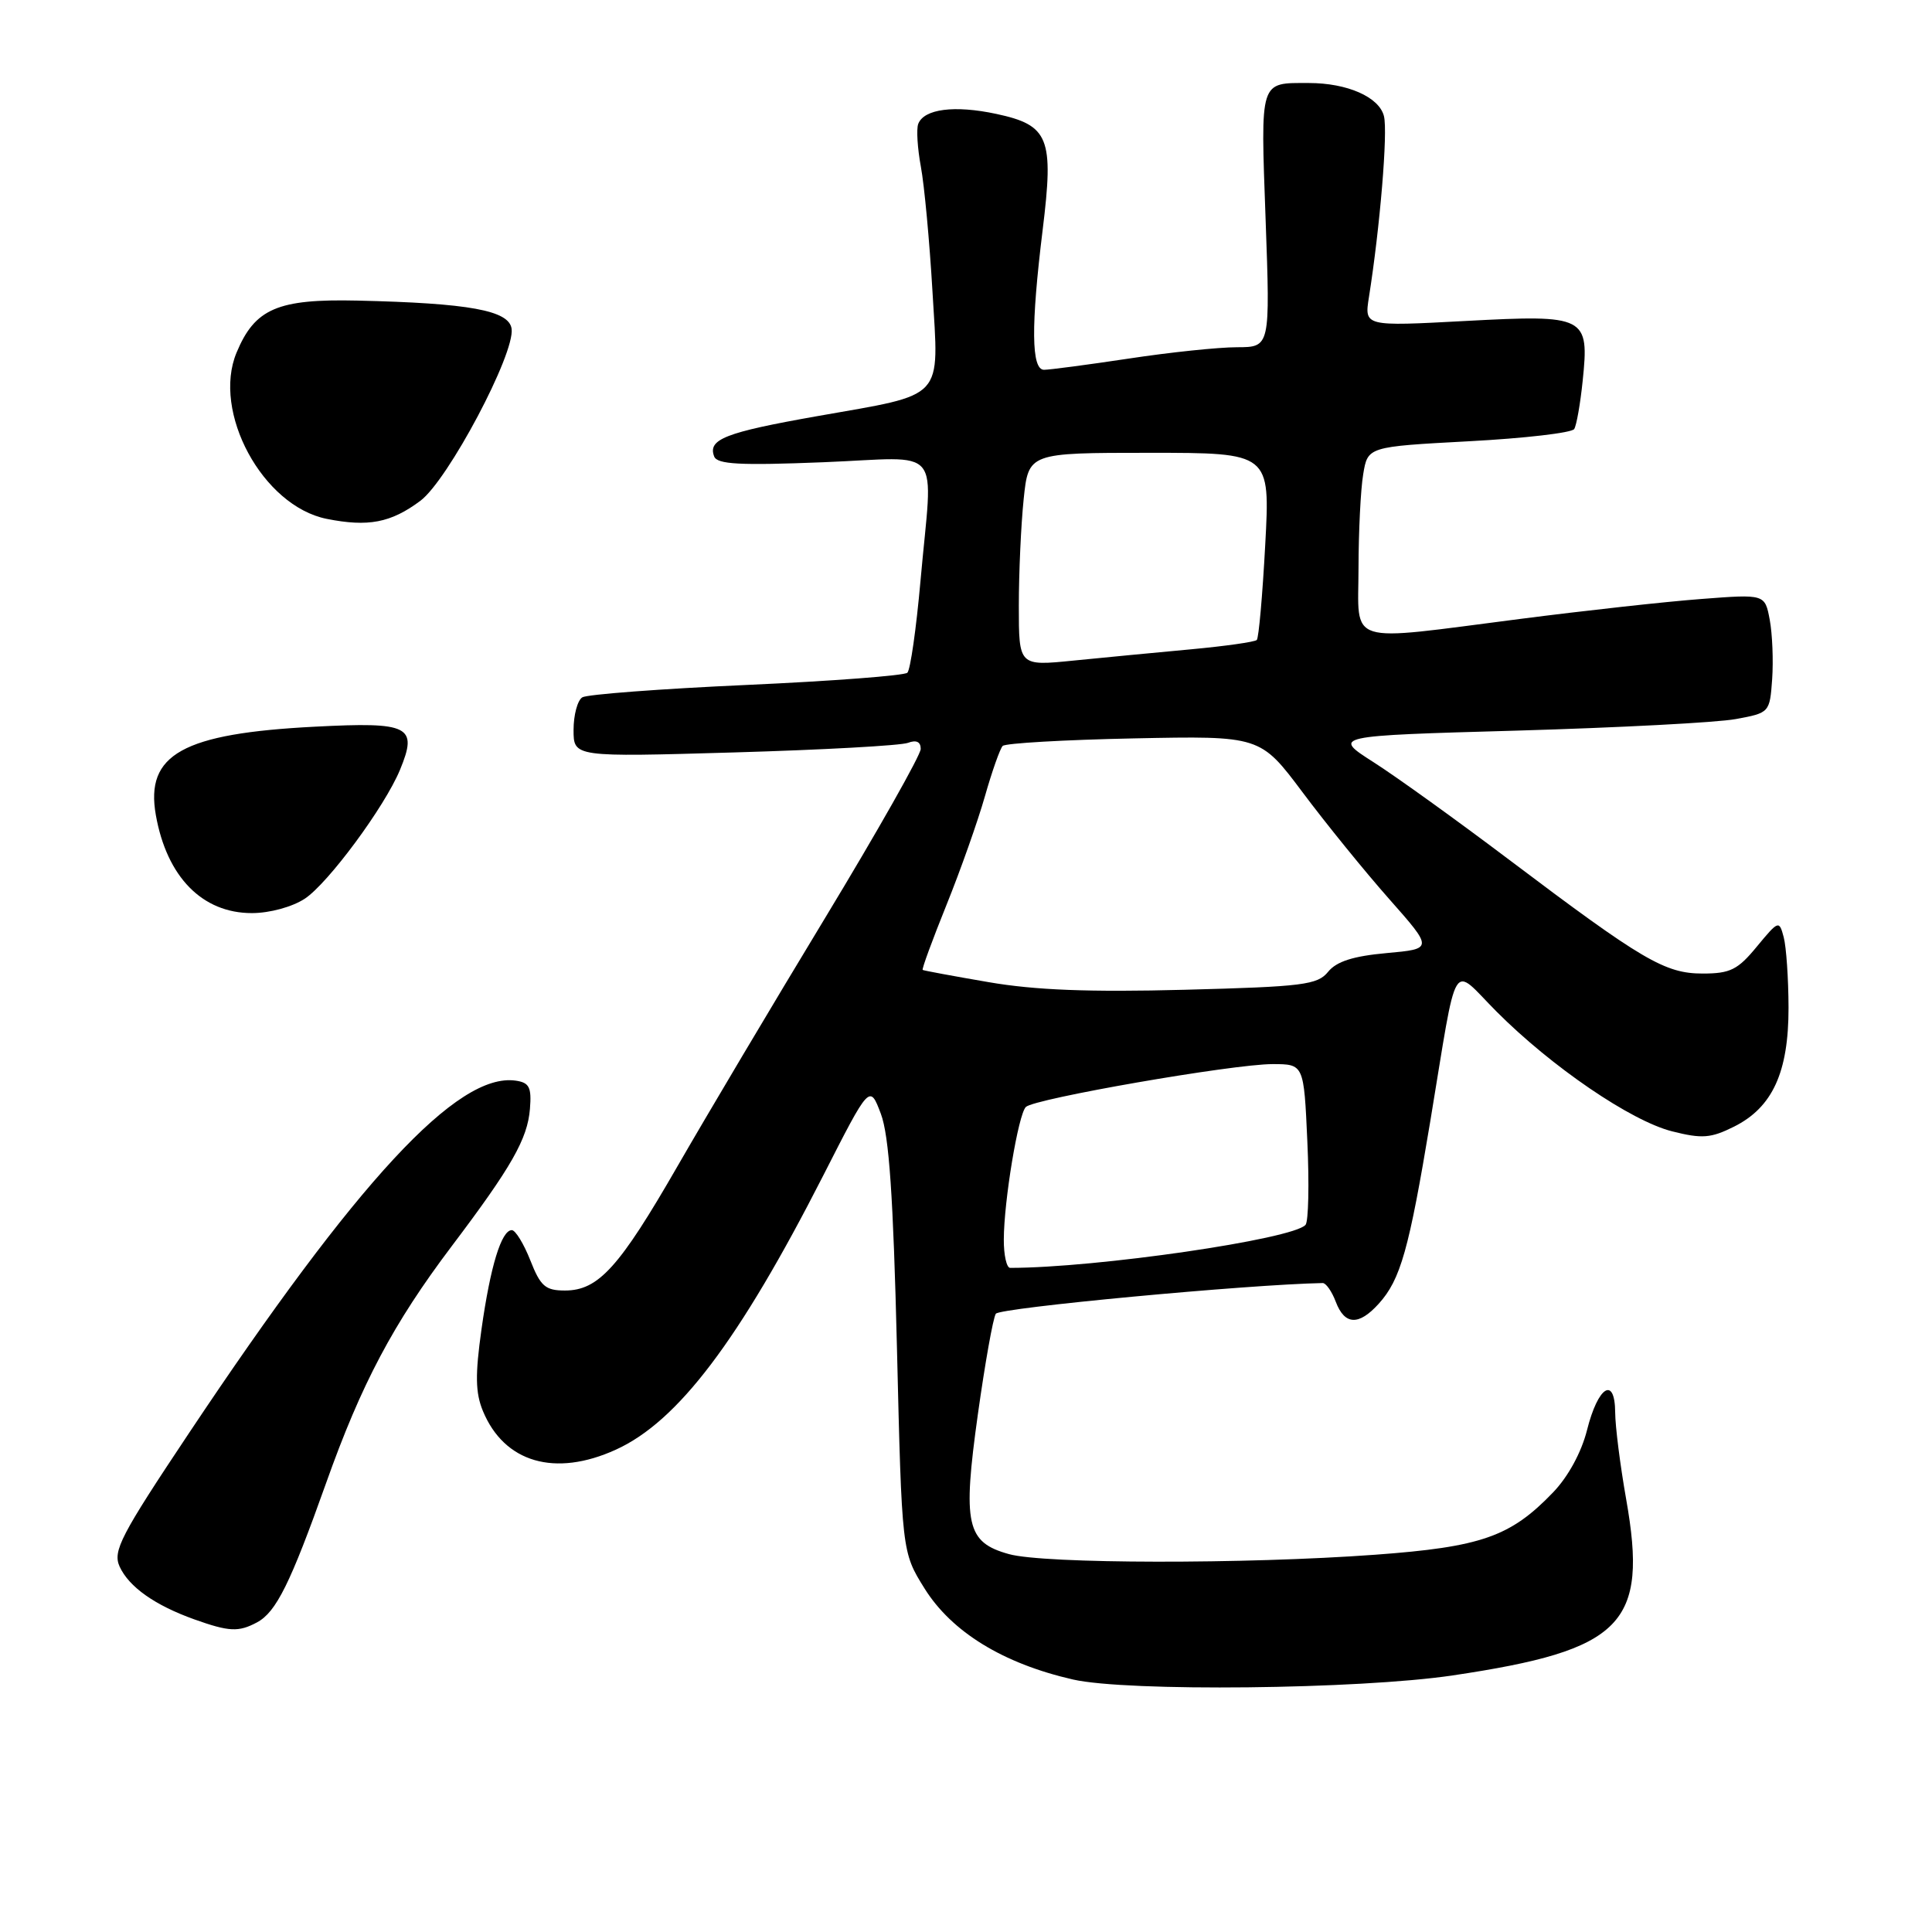 <?xml version="1.0" encoding="UTF-8" standalone="no"?>
<!DOCTYPE svg PUBLIC "-//W3C//DTD SVG 1.1//EN" "http://www.w3.org/Graphics/SVG/1.1/DTD/svg11.dtd" >
<svg xmlns="http://www.w3.org/2000/svg" xmlns:xlink="http://www.w3.org/1999/xlink" version="1.1" viewBox="0 0 256 256">
 <g >
 <path fill="currentColor"
d=" M 192.50 222.00 C 215.06 218.64 218.41 215.23 215.47 198.62 C 214.68 194.15 214.03 189.00 214.02 187.17 C 213.99 182.28 211.75 183.67 210.29 189.49 C 209.55 192.44 207.79 195.67 205.79 197.75 C 200.15 203.63 196.27 204.98 182.21 206.01 C 165.01 207.27 138.36 207.23 133.70 205.93 C 128.05 204.37 127.53 202.01 129.58 187.35 C 130.52 180.65 131.58 174.67 131.95 174.08 C 132.44 173.29 165.33 170.20 175.27 170.01 C 175.70 170.01 176.48 171.12 177.00 172.50 C 178.18 175.60 180.04 175.68 182.69 172.75 C 185.58 169.55 186.69 165.62 189.52 148.57 C 193.22 126.22 192.20 127.91 198.29 134.03 C 205.58 141.35 216.12 148.54 221.57 149.91 C 225.54 150.91 226.69 150.82 229.76 149.29 C 234.87 146.74 237.00 142.08 236.99 133.52 C 236.98 129.66 236.69 125.46 236.35 124.18 C 235.75 121.92 235.67 121.95 232.79 125.43 C 230.27 128.50 229.26 129.00 225.62 129.00 C 220.61 129.00 217.65 127.26 199.94 113.90 C 193.09 108.73 185.02 102.92 182.01 101.00 C 176.53 97.50 176.53 97.50 201.02 96.81 C 214.48 96.42 227.53 95.74 230.00 95.28 C 234.47 94.46 234.50 94.42 234.82 90.00 C 234.99 87.55 234.85 84.01 234.50 82.13 C 233.86 78.72 233.86 78.72 225.41 79.37 C 220.76 79.72 209.98 80.91 201.44 82.01 C 178.02 85.01 180.00 85.64 180.01 75.25 C 180.02 70.44 180.29 64.86 180.63 62.85 C 181.23 59.19 181.23 59.19 194.63 58.47 C 202.00 58.08 208.28 57.35 208.59 56.85 C 208.90 56.36 209.40 53.49 209.71 50.49 C 210.60 41.89 210.18 41.68 194.19 42.53 C 180.78 43.25 180.78 43.25 181.39 39.38 C 182.86 30.11 183.91 17.47 183.38 15.39 C 182.75 12.86 178.53 11.00 173.43 11.00 C 166.85 11.00 167.03 10.42 167.70 29.09 C 168.31 46.00 168.31 46.00 163.91 46.01 C 161.48 46.01 155.04 46.68 149.59 47.51 C 144.14 48.33 139.07 49.00 138.34 49.00 C 136.65 49.00 136.59 43.22 138.16 30.44 C 139.66 18.25 139.00 16.59 132.00 15.09 C 126.48 13.91 122.43 14.43 121.67 16.42 C 121.41 17.10 121.57 19.65 122.02 22.09 C 122.48 24.54 123.17 31.99 123.56 38.66 C 124.41 53.19 125.41 52.12 108.24 55.15 C 96.09 57.30 93.76 58.21 94.63 60.48 C 95.03 61.53 98.01 61.69 109.07 61.25 C 125.27 60.61 123.60 58.57 121.97 76.97 C 121.41 83.28 120.63 88.76 120.23 89.14 C 119.83 89.52 110.23 90.25 98.91 90.76 C 87.58 91.27 77.79 92.01 77.16 92.40 C 76.52 92.80 76.00 94.74 76.00 96.72 C 76.00 100.32 76.00 100.32 97.31 99.70 C 109.03 99.36 119.38 98.79 120.31 98.43 C 121.42 98.01 122.00 98.29 122.00 99.24 C 122.00 100.04 116.31 110.10 109.35 121.60 C 102.39 133.09 93.59 147.90 89.79 154.50 C 82.06 167.94 79.29 171.00 74.86 171.00 C 72.26 171.00 71.62 170.44 70.27 167.00 C 69.40 164.80 68.30 163.00 67.82 163.00 C 66.44 163.00 64.98 167.77 63.80 176.14 C 62.95 182.18 62.99 184.55 63.99 186.97 C 66.82 193.80 73.54 195.76 81.60 192.09 C 89.82 188.36 97.92 177.65 109.06 155.81 C 115.24 143.67 115.24 143.67 116.72 147.59 C 117.81 150.49 118.36 158.49 118.85 178.58 C 119.50 205.66 119.50 205.66 122.50 210.47 C 126.10 216.24 132.90 220.42 142.16 222.54 C 149.33 224.18 180.09 223.85 192.50 222.00 Z  M 34.06 214.97 C 36.59 213.61 38.47 209.83 43.20 196.54 C 47.88 183.36 52.11 175.38 59.85 165.13 C 67.79 154.62 69.90 150.91 70.22 146.93 C 70.45 144.07 70.14 143.45 68.33 143.19 C 60.63 142.09 47.37 156.40 25.05 189.88 C 15.97 203.49 14.92 205.52 15.85 207.58 C 17.09 210.28 20.51 212.70 25.76 214.58 C 30.37 216.22 31.61 216.28 34.06 214.97 Z  M 40.39 119.08 C 43.48 117.04 50.97 106.91 53.00 102.01 C 55.40 96.20 54.28 95.64 41.72 96.29 C 24.20 97.19 19.23 99.96 20.65 108.00 C 22.10 116.20 26.81 121.00 33.38 120.99 C 35.74 120.99 38.73 120.17 40.39 119.08 Z  M 55.70 66.36 C 59.36 63.63 68.26 46.85 67.79 43.56 C 67.45 41.13 62.18 40.17 47.36 39.83 C 36.80 39.59 33.78 40.88 31.35 46.71 C 28.06 54.58 34.80 67.04 43.28 68.75 C 48.78 69.85 51.79 69.28 55.70 66.36 Z  M 133.01 164.25 C 133.02 159.17 134.92 147.69 135.93 146.68 C 137.02 145.58 163.37 141.00 168.61 141.00 C 172.77 141.00 172.77 141.00 173.23 151.25 C 173.49 156.89 173.38 161.86 172.99 162.30 C 171.33 164.21 145.26 168.00 133.85 168.00 C 133.38 168.00 133.00 166.31 133.01 164.25 Z  M 131.00 130.14 C 126.33 129.34 122.39 128.61 122.26 128.52 C 122.12 128.42 123.54 124.56 125.41 119.92 C 127.28 115.29 129.57 108.80 130.51 105.50 C 131.45 102.20 132.51 99.20 132.86 98.84 C 133.21 98.48 141.04 98.03 150.25 97.84 C 166.99 97.50 166.99 97.50 172.61 105.00 C 175.69 109.12 180.85 115.48 184.07 119.12 C 189.91 125.73 189.91 125.73 183.72 126.29 C 179.30 126.69 177.09 127.40 175.98 128.77 C 174.58 130.50 172.67 130.74 156.96 131.15 C 144.38 131.48 137.12 131.20 131.00 130.14 Z  M 135.00 80.28 C 135.00 75.89 135.29 69.53 135.64 66.15 C 136.28 60.00 136.28 60.00 152.30 60.00 C 168.31 60.00 168.31 60.00 167.65 72.17 C 167.29 78.86 166.79 84.55 166.53 84.80 C 166.27 85.06 162.33 85.62 157.78 86.04 C 153.23 86.46 146.24 87.13 142.25 87.53 C 135.00 88.26 135.00 88.26 135.00 80.28 Z "/>
</g>
</svg>